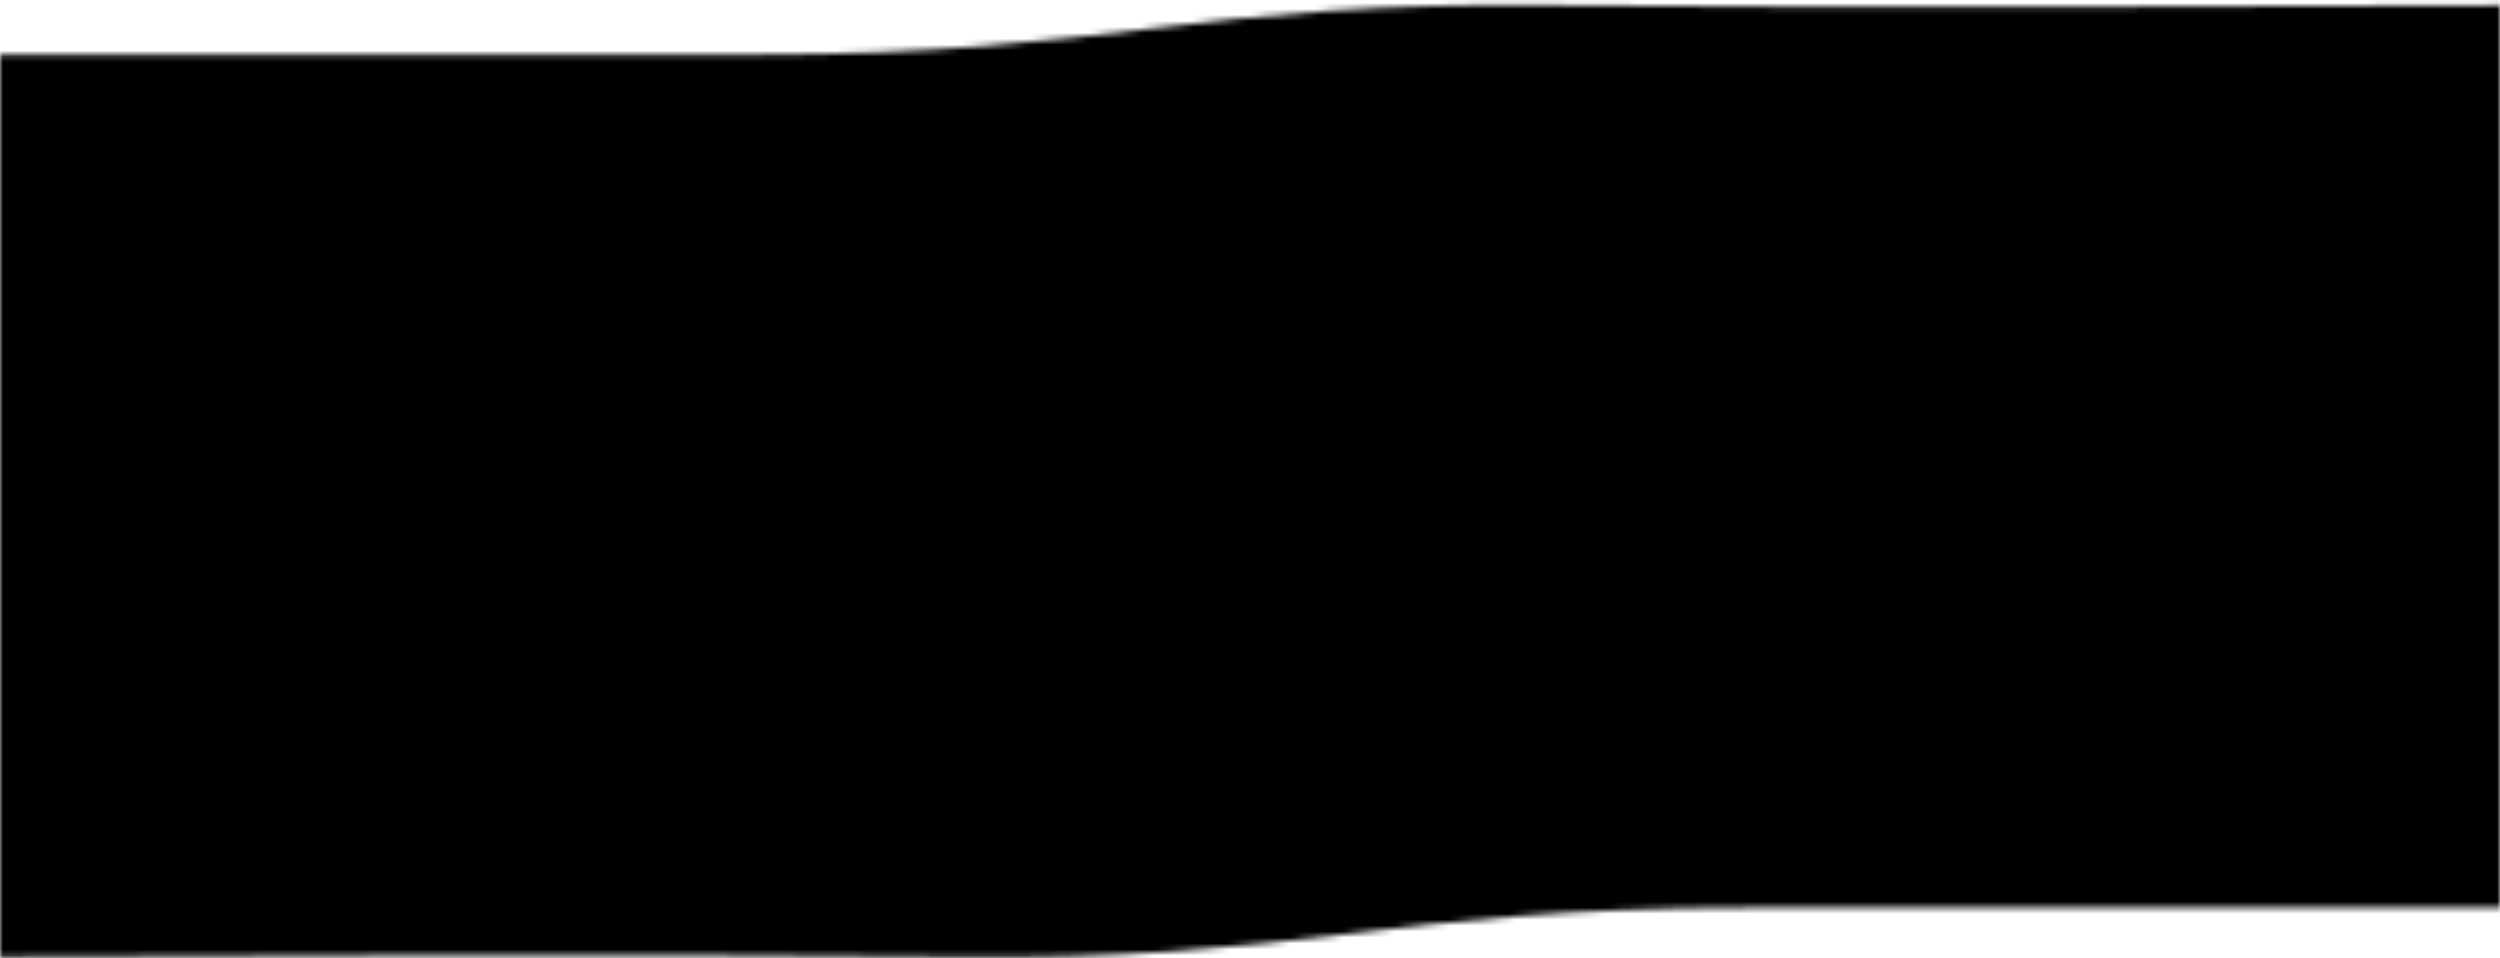 <svg width="420" height="161" viewBox="0 0 420 161" fill="none" xmlns="http://www.w3.org/2000/svg">
<mask id="mask0_74_715" style="mask-type:alpha" maskUnits="userSpaceOnUse" x="0" y="0" width="420" height="161">
<path d="M420 150.725L419.999 152.497H293.373C231.882 152.497 219.83 161.645 158.343 160.78C117.431 160.205 0.229 160.779 0 160.78V10.952H420V150.725ZM126.627 9.179C188.118 9.179 200.17 0.03 261.657 0.896C302.609 1.472 420 0.896 420 0.896V10.951H0V9.179H126.627Z" fill="#FEFEFE"/>
</mask>
<g mask="url(#mask0_74_715)">
<rect y="-76.912" width="420" height="315" fill="black"/>
</g>
</svg>
